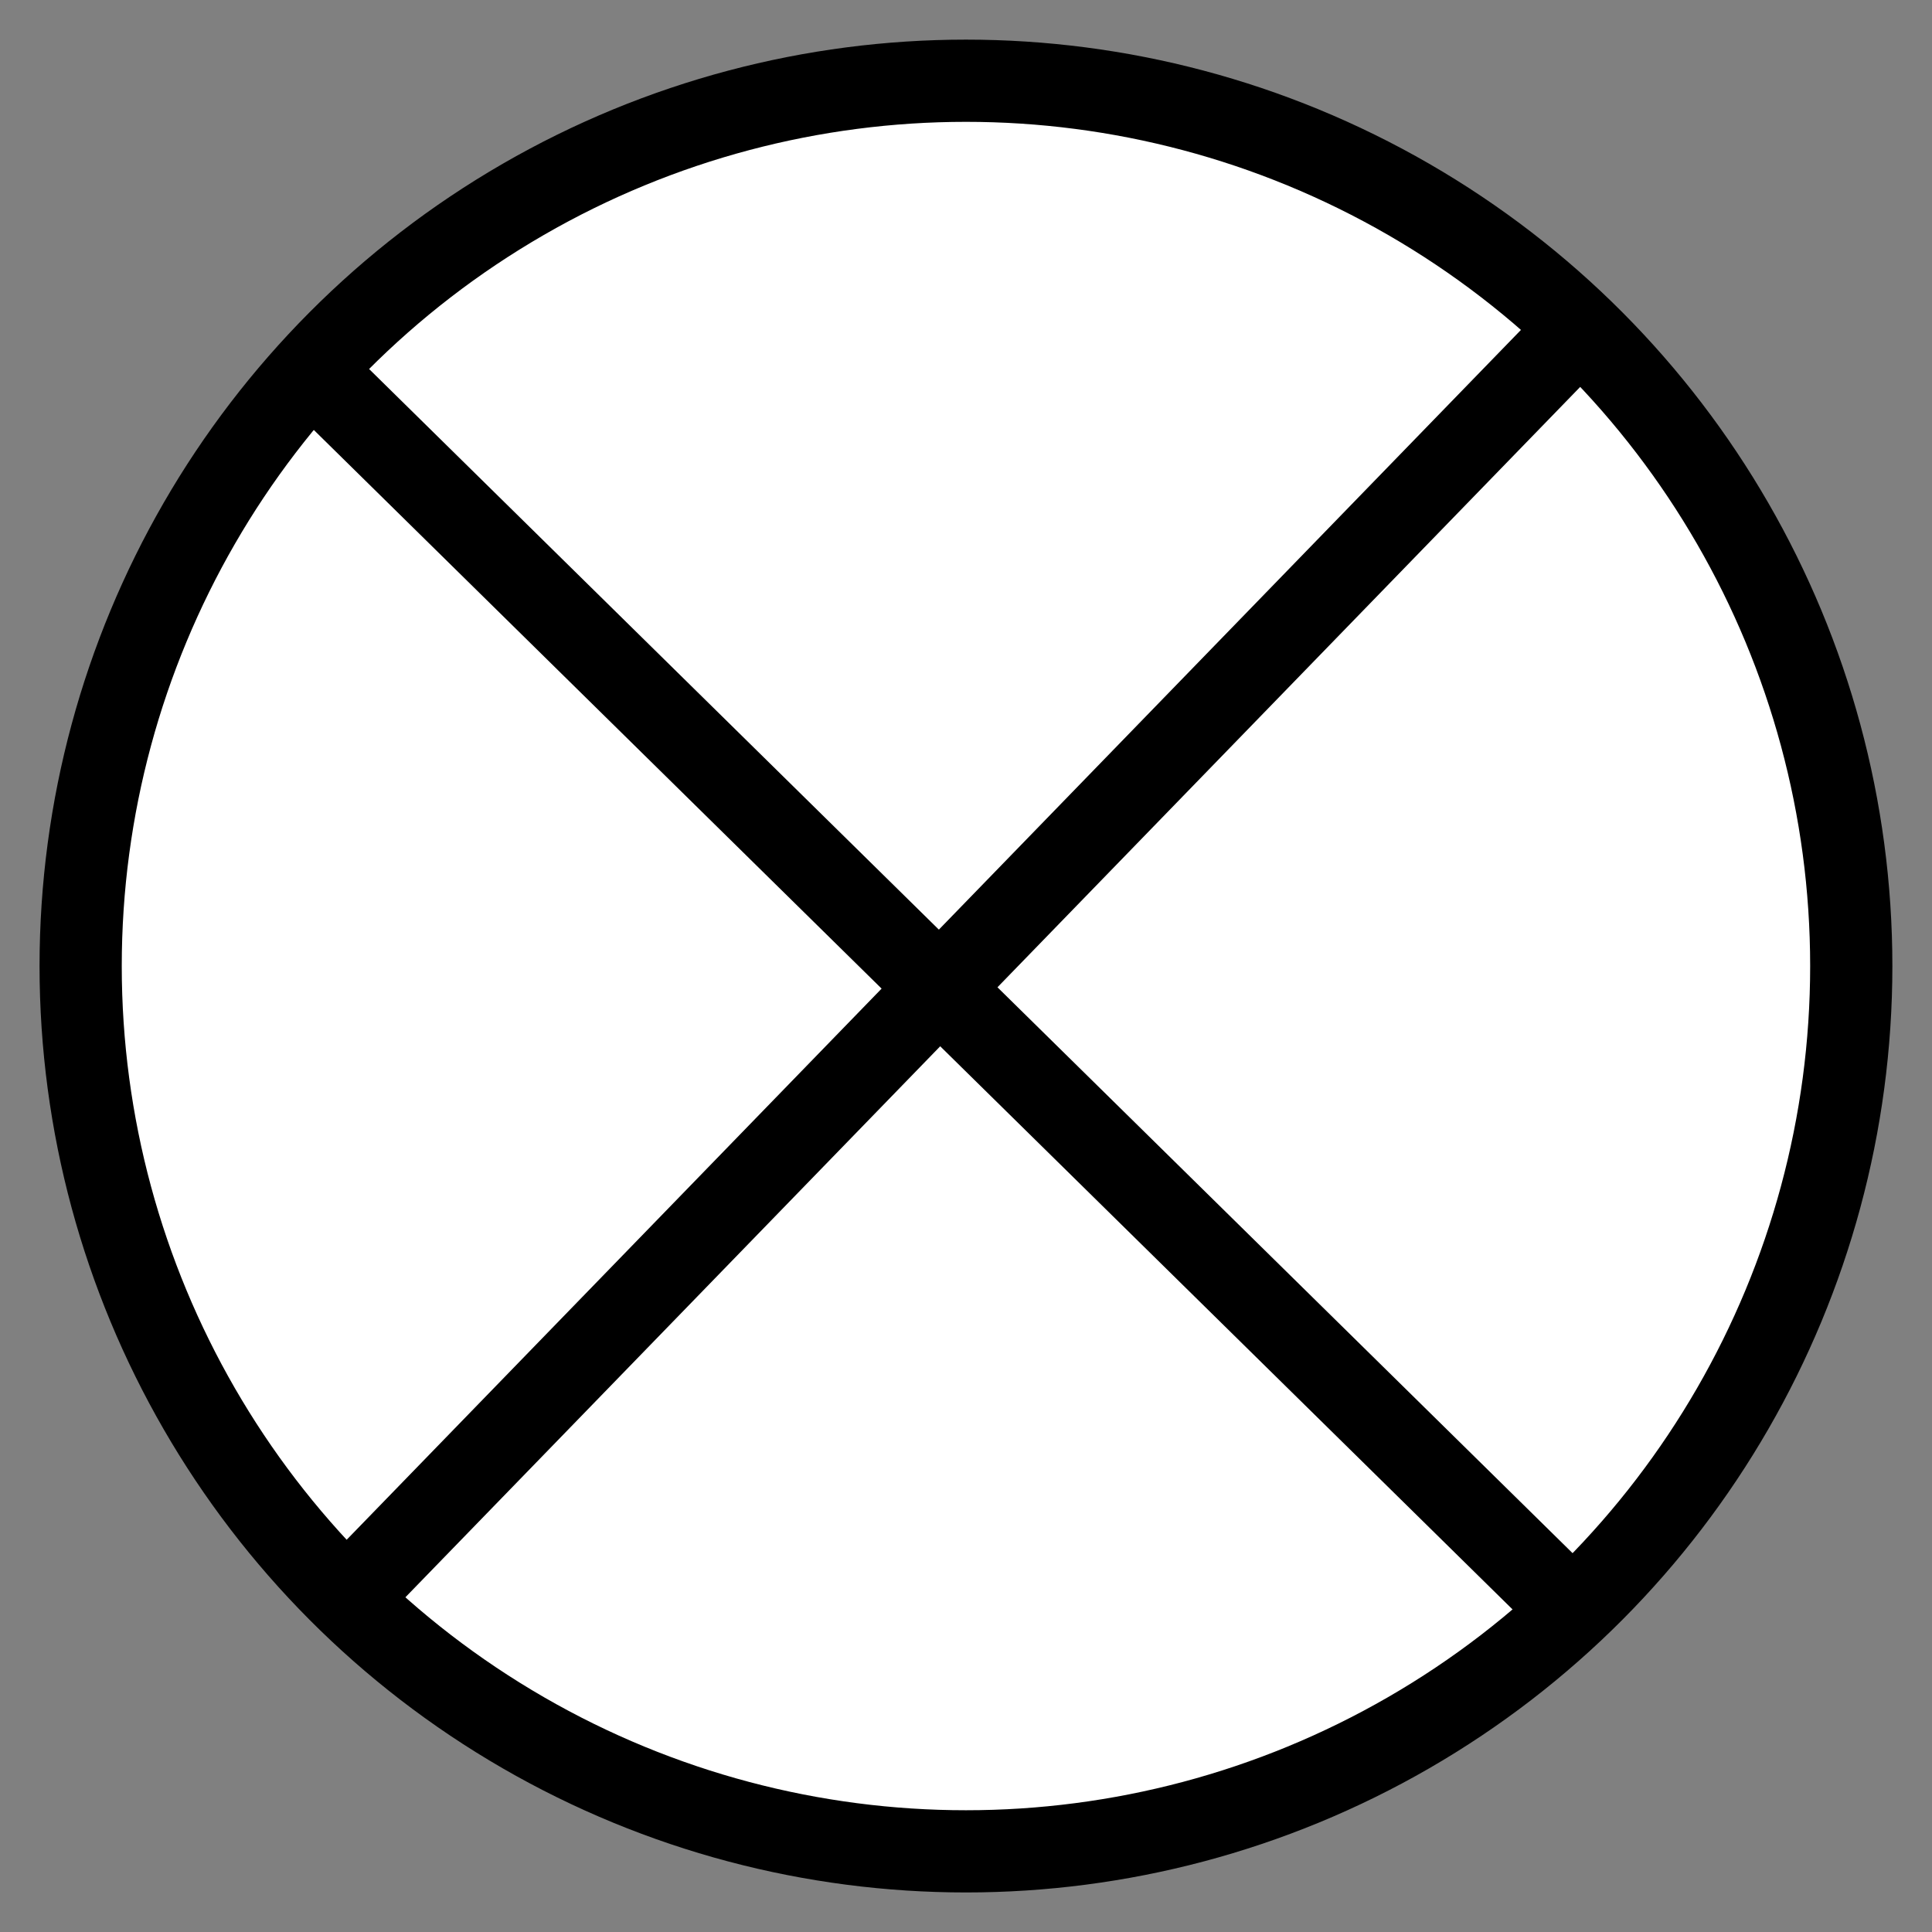<?xml version="1.0" encoding="UTF-8"?>
<svg width="47" height="47" xmlns="http://www.w3.org/2000/svg">
 <rect width="100%" height="100%" fill="#808080" stroke="none"/>
 <!-- Created with SVG-edit - http://svg-edit.googlecode.com/ -->
 <title>InitExitSVGFigure</title>
 <g>
  <title>Layer 1</title>
  <circle id="svg_1" r="21.537" cy="23.501" cx="23.499" stroke-width="2" stroke="#000000" fill="#ffffff"/>
  <line id="svg_2" y2="39.335" x2="38.407" y1="8.9" x1="7.475" stroke-width="2" stroke="#000000" fill="none"/>
  <line id="svg_3" y2="38.217" x2="9.09" y1="8.652" x1="37.786" stroke-width="2" stroke="#000000" fill="none"/>
 </g>
</svg>